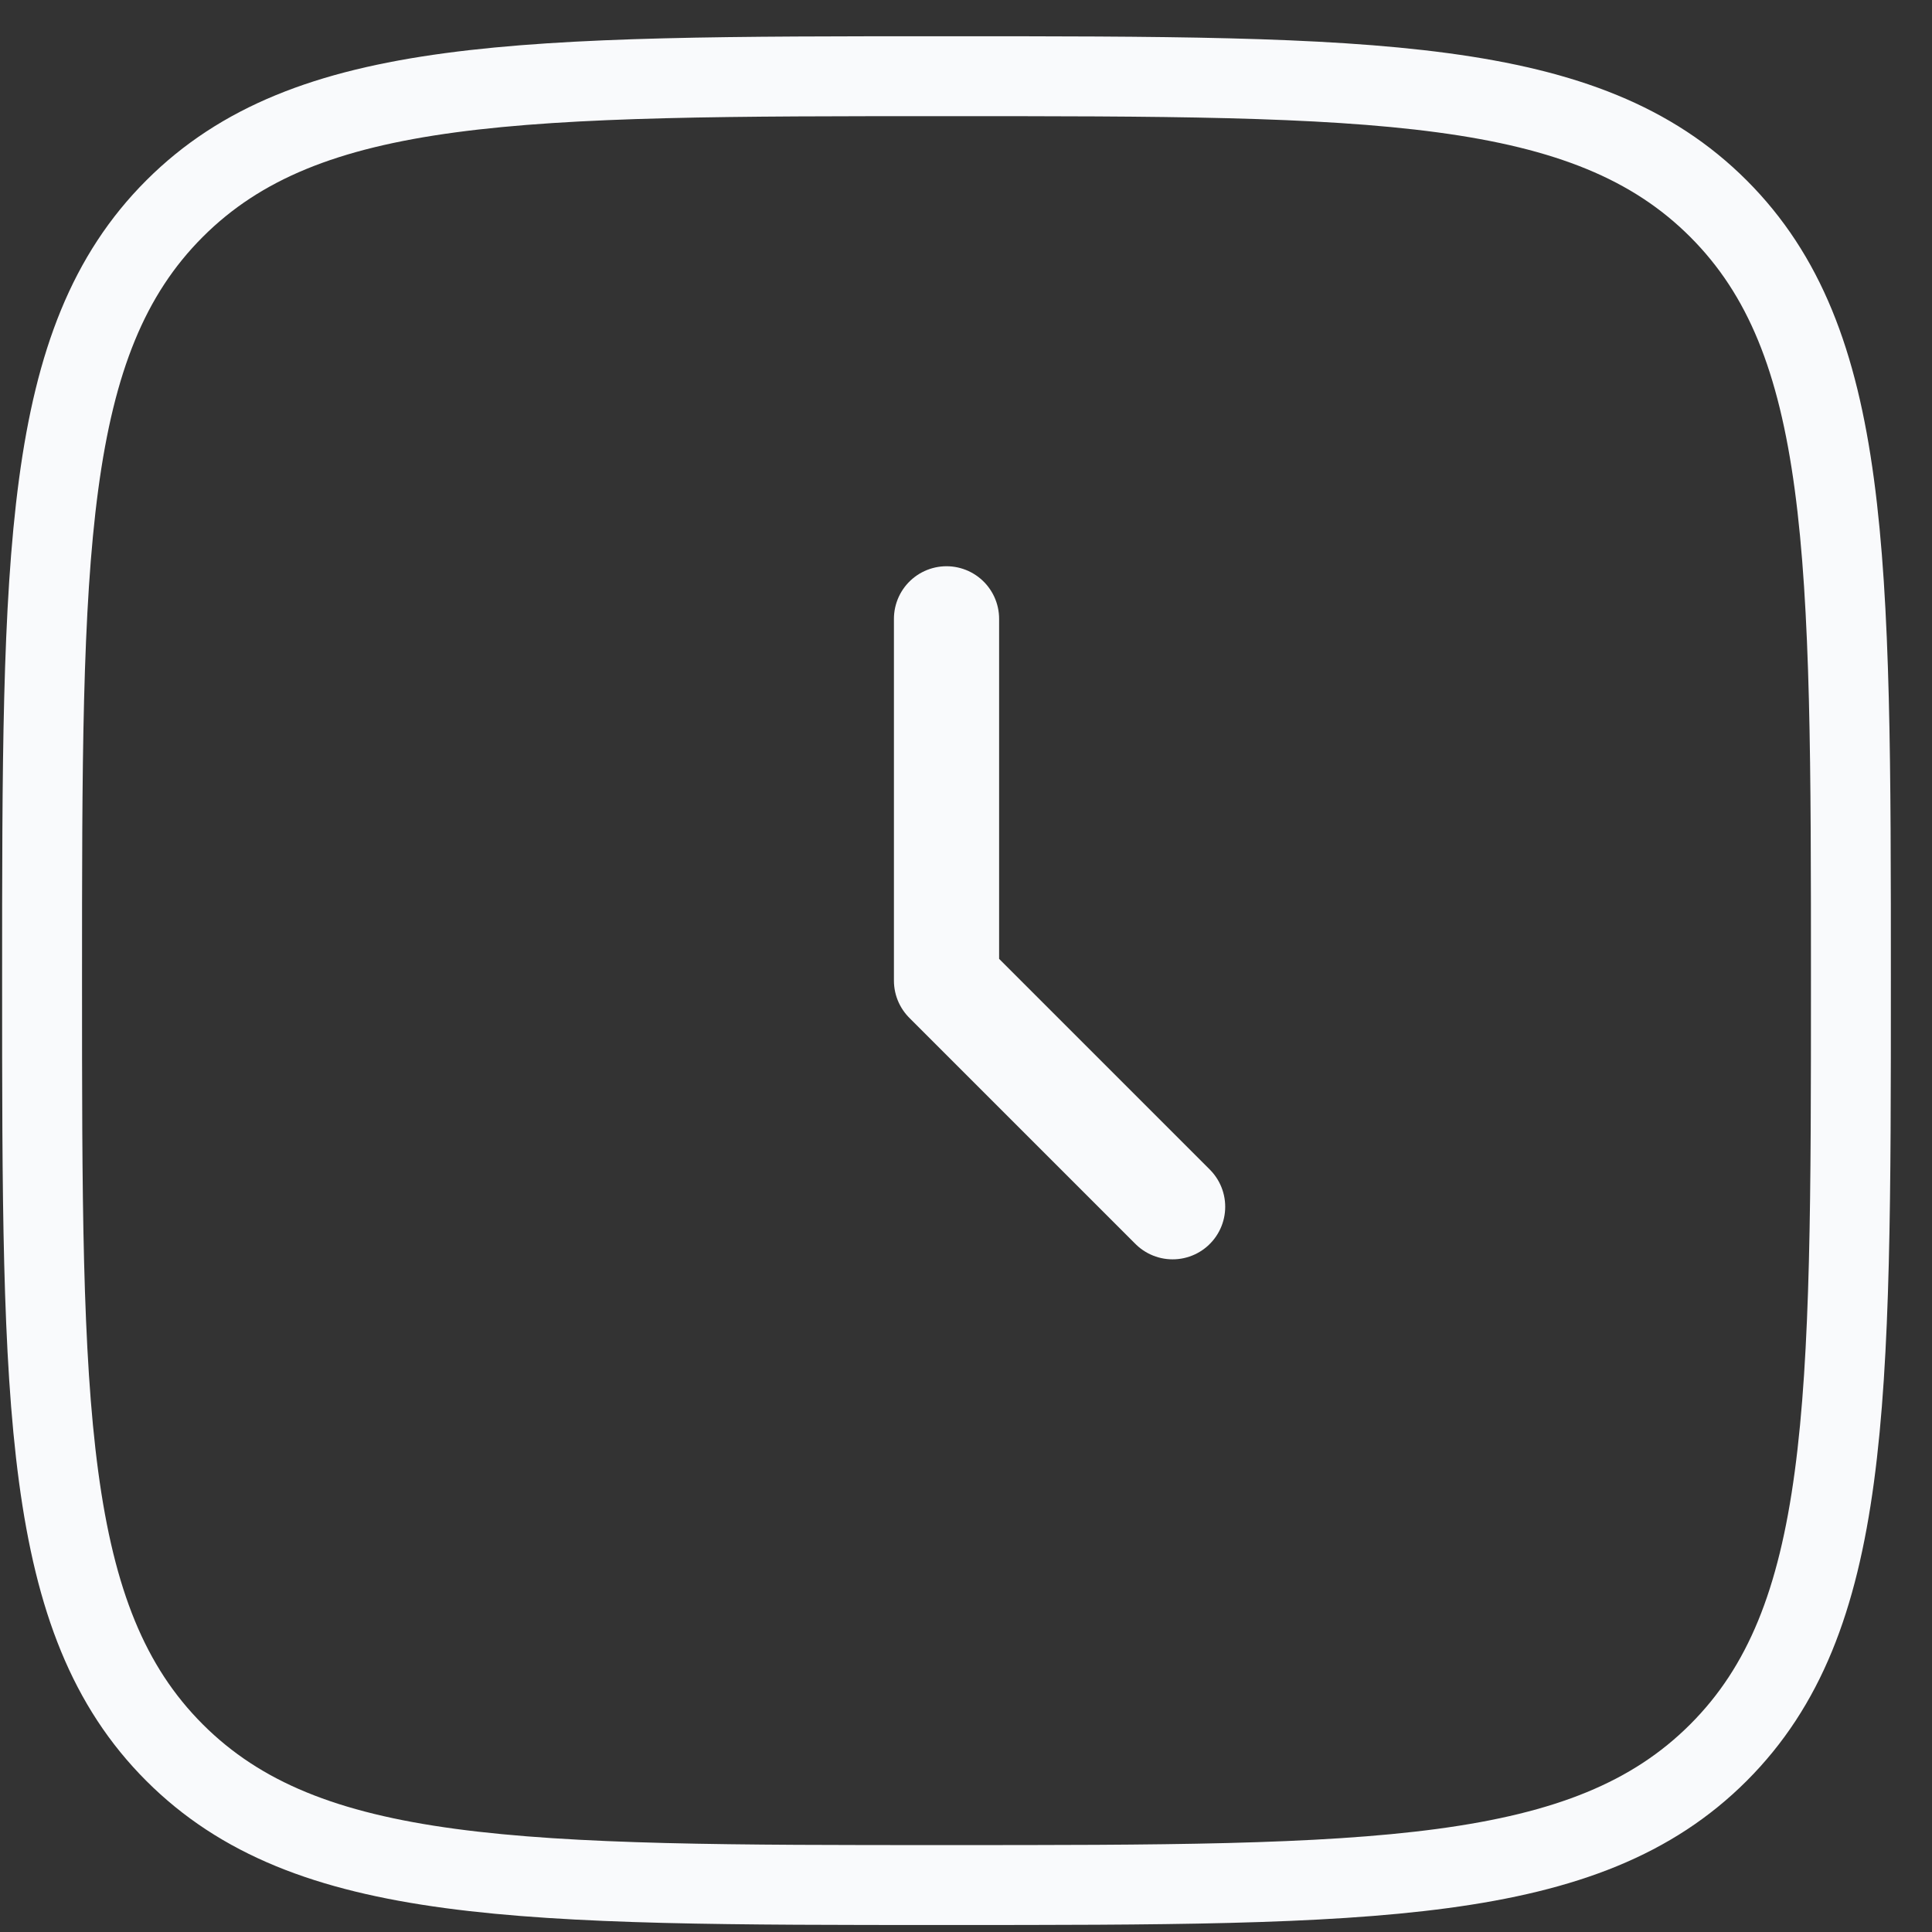 <svg width="36" height="36" viewBox="0 0 36 36" fill="none" xmlns="http://www.w3.org/2000/svg">
<rect x="0" y="0" width="36" height="36" fill="#333333" stroke="none"/>
<path d="M17.637 11.531V18.273L21.85 22.486" stroke="#F9FAFC" stroke-width="1.96" stroke-linecap="round" stroke-linejoin="round"/>
<path d="M0.784 18.273C0.784 10.328 0.784 6.356 3.252 3.888C5.72 1.42 9.692 1.42 17.637 1.42C25.581 1.42 29.553 1.42 32.021 3.888C34.489 6.356 34.489 10.328 34.489 18.273C34.489 26.217 34.489 30.189 32.021 32.657C29.553 35.125 25.581 35.125 17.637 35.125C9.692 35.125 5.72 35.125 3.252 32.657C0.784 30.189 0.784 26.217 0.784 18.273Z" stroke="#F9FAFC" stroke-width="1.489"/>
</svg>
